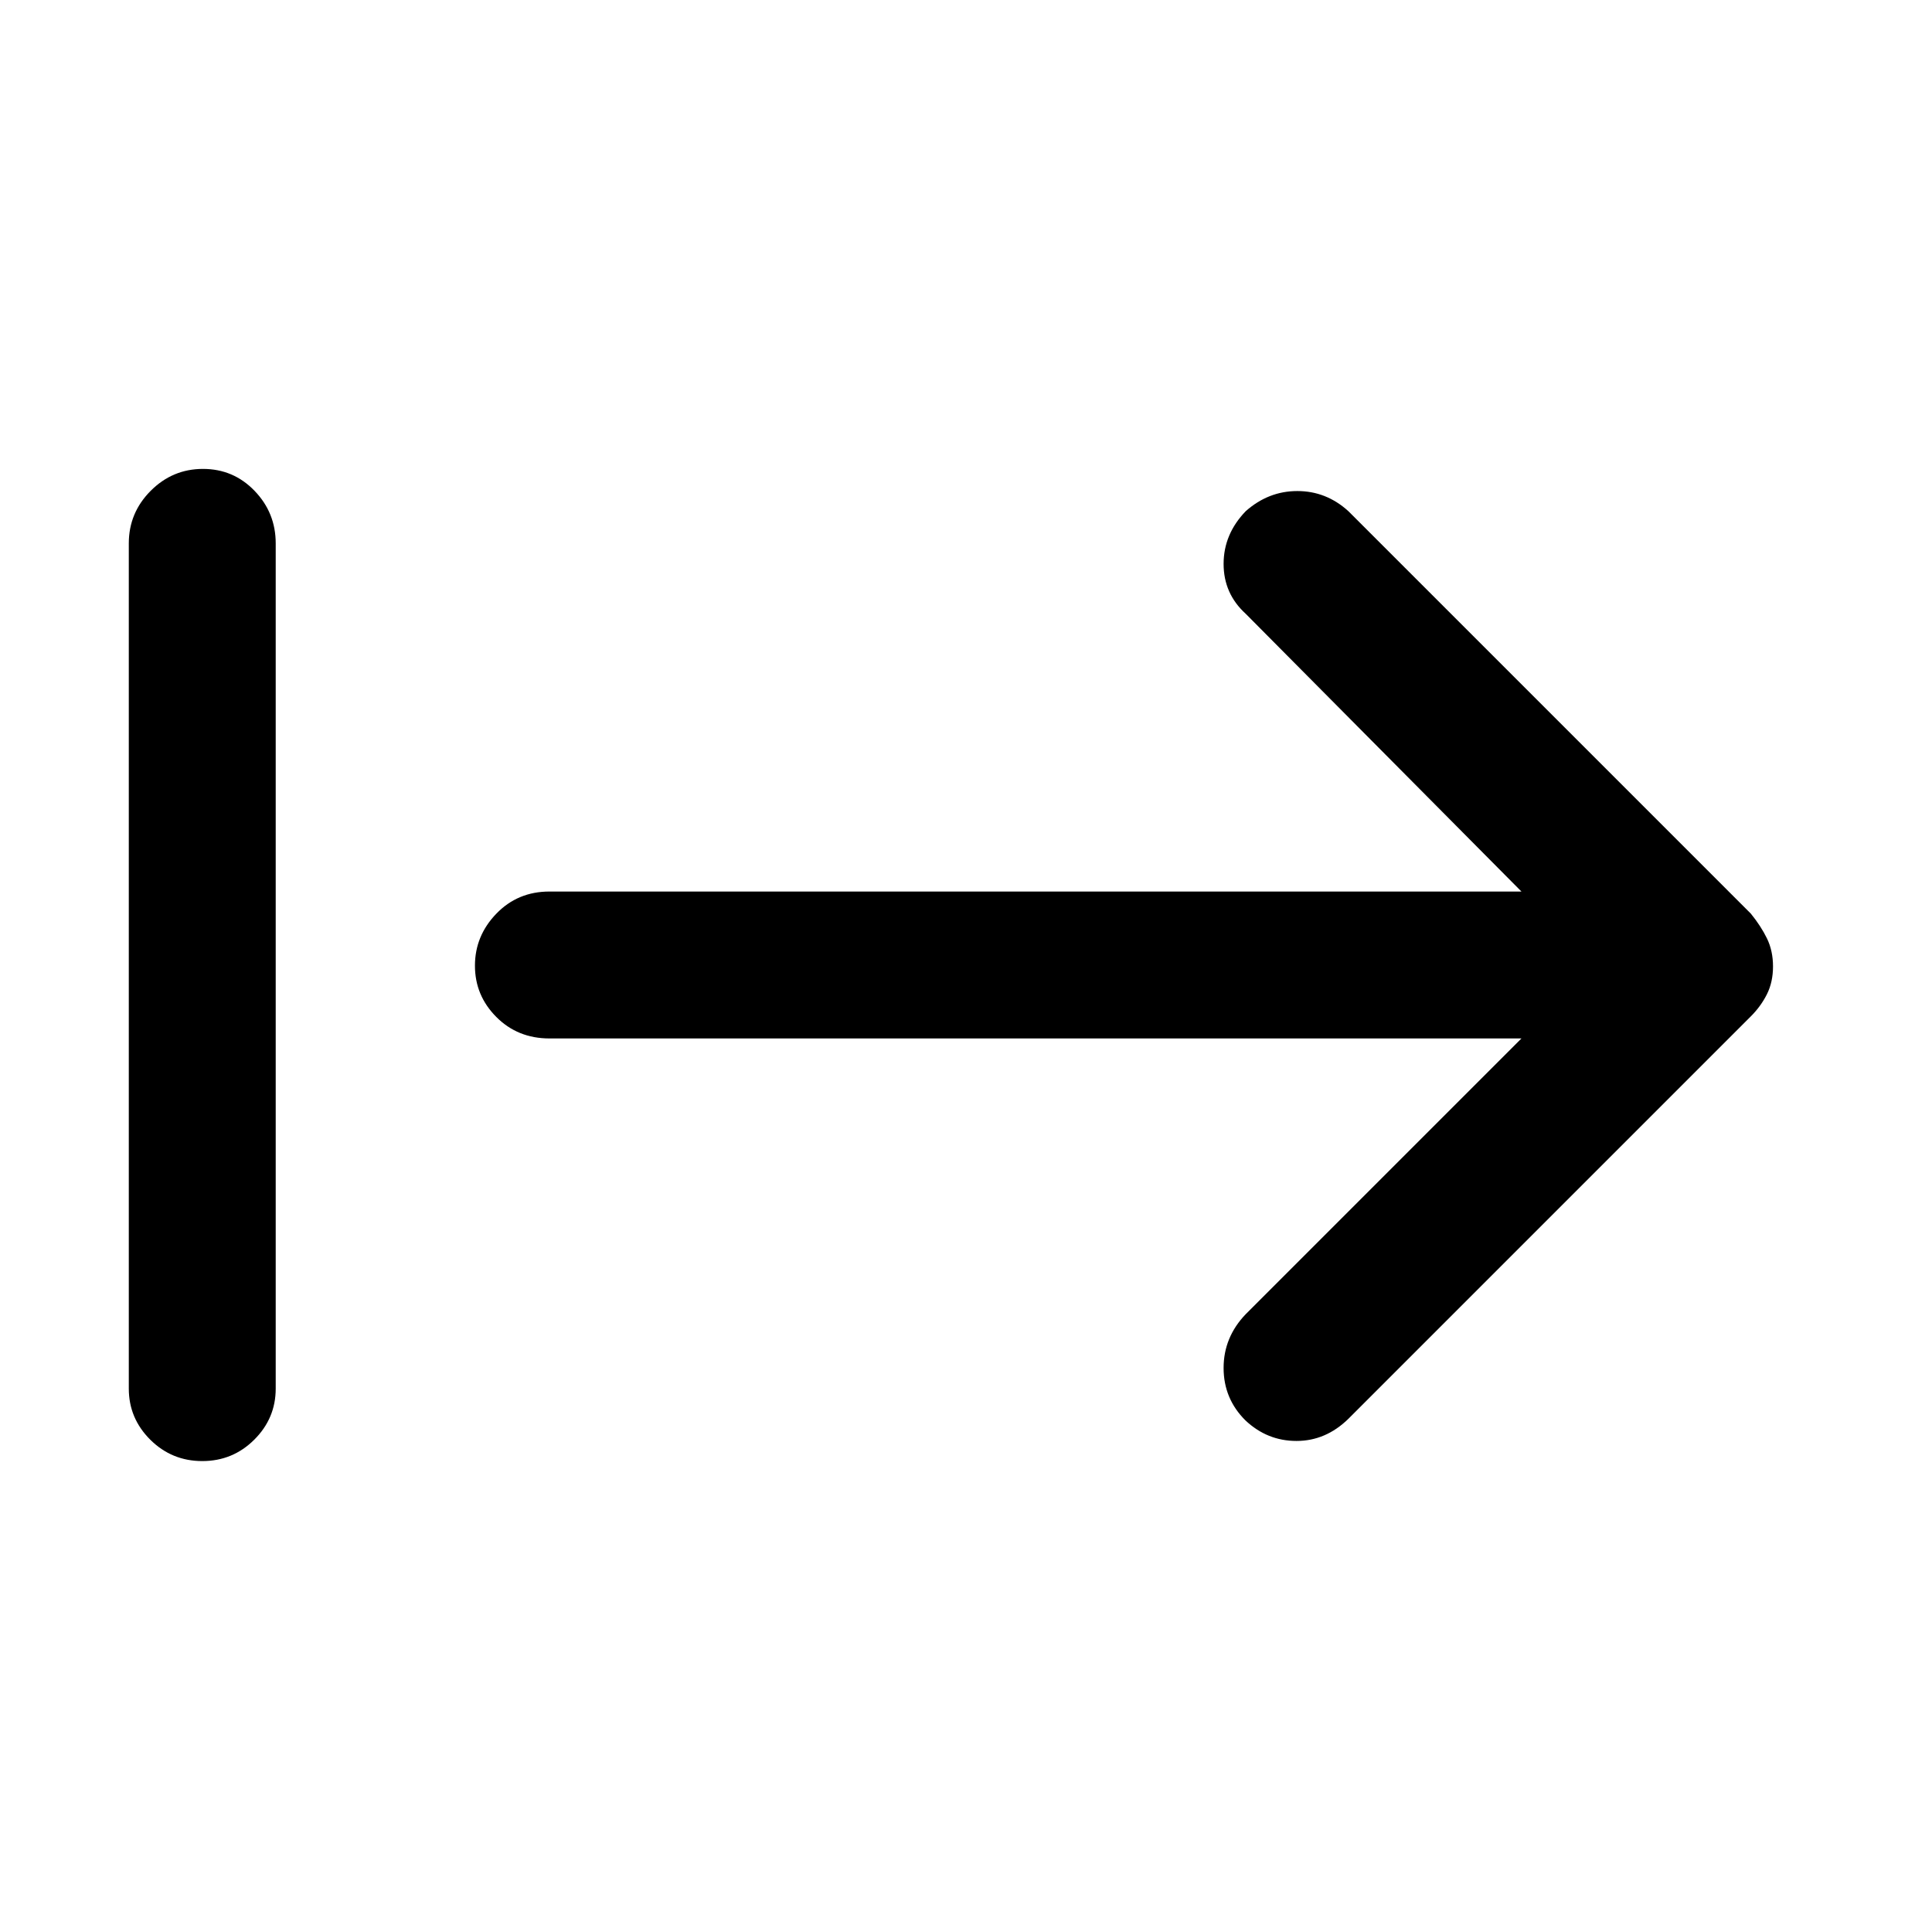 <svg xmlns="http://www.w3.org/2000/svg" height="48" viewBox="0 -960 960 960" width="48"><path d="M100.51-234q-15.14 0-25.83-10.61Q64-255.23 64-270v-420q0-15.2 10.86-26.1 10.86-10.9 26-10.9t25.64 10.9Q137-705.2 137-690v420q0 14.77-10.68 25.39Q115.65-234 100.51-234ZM756-444H273q-15.75 0-26.37-10.66Q236-465.32 236-480.16T246.63-506q10.62-11 26.37-11h483L619-655q-11-10-11-24.8t11-26.2q11.29-10 25.64-10Q659-716 670-706l200 200q5 6.16 8 12.31 3 6.16 3 13.9 0 7.75-3 13.77T870-455L670-255q-11.25 11-25.78 11-14.54 0-25.38-10.22Q608-265 608-280.27q0-15.26 11-26.73l137-137Z"/></svg>